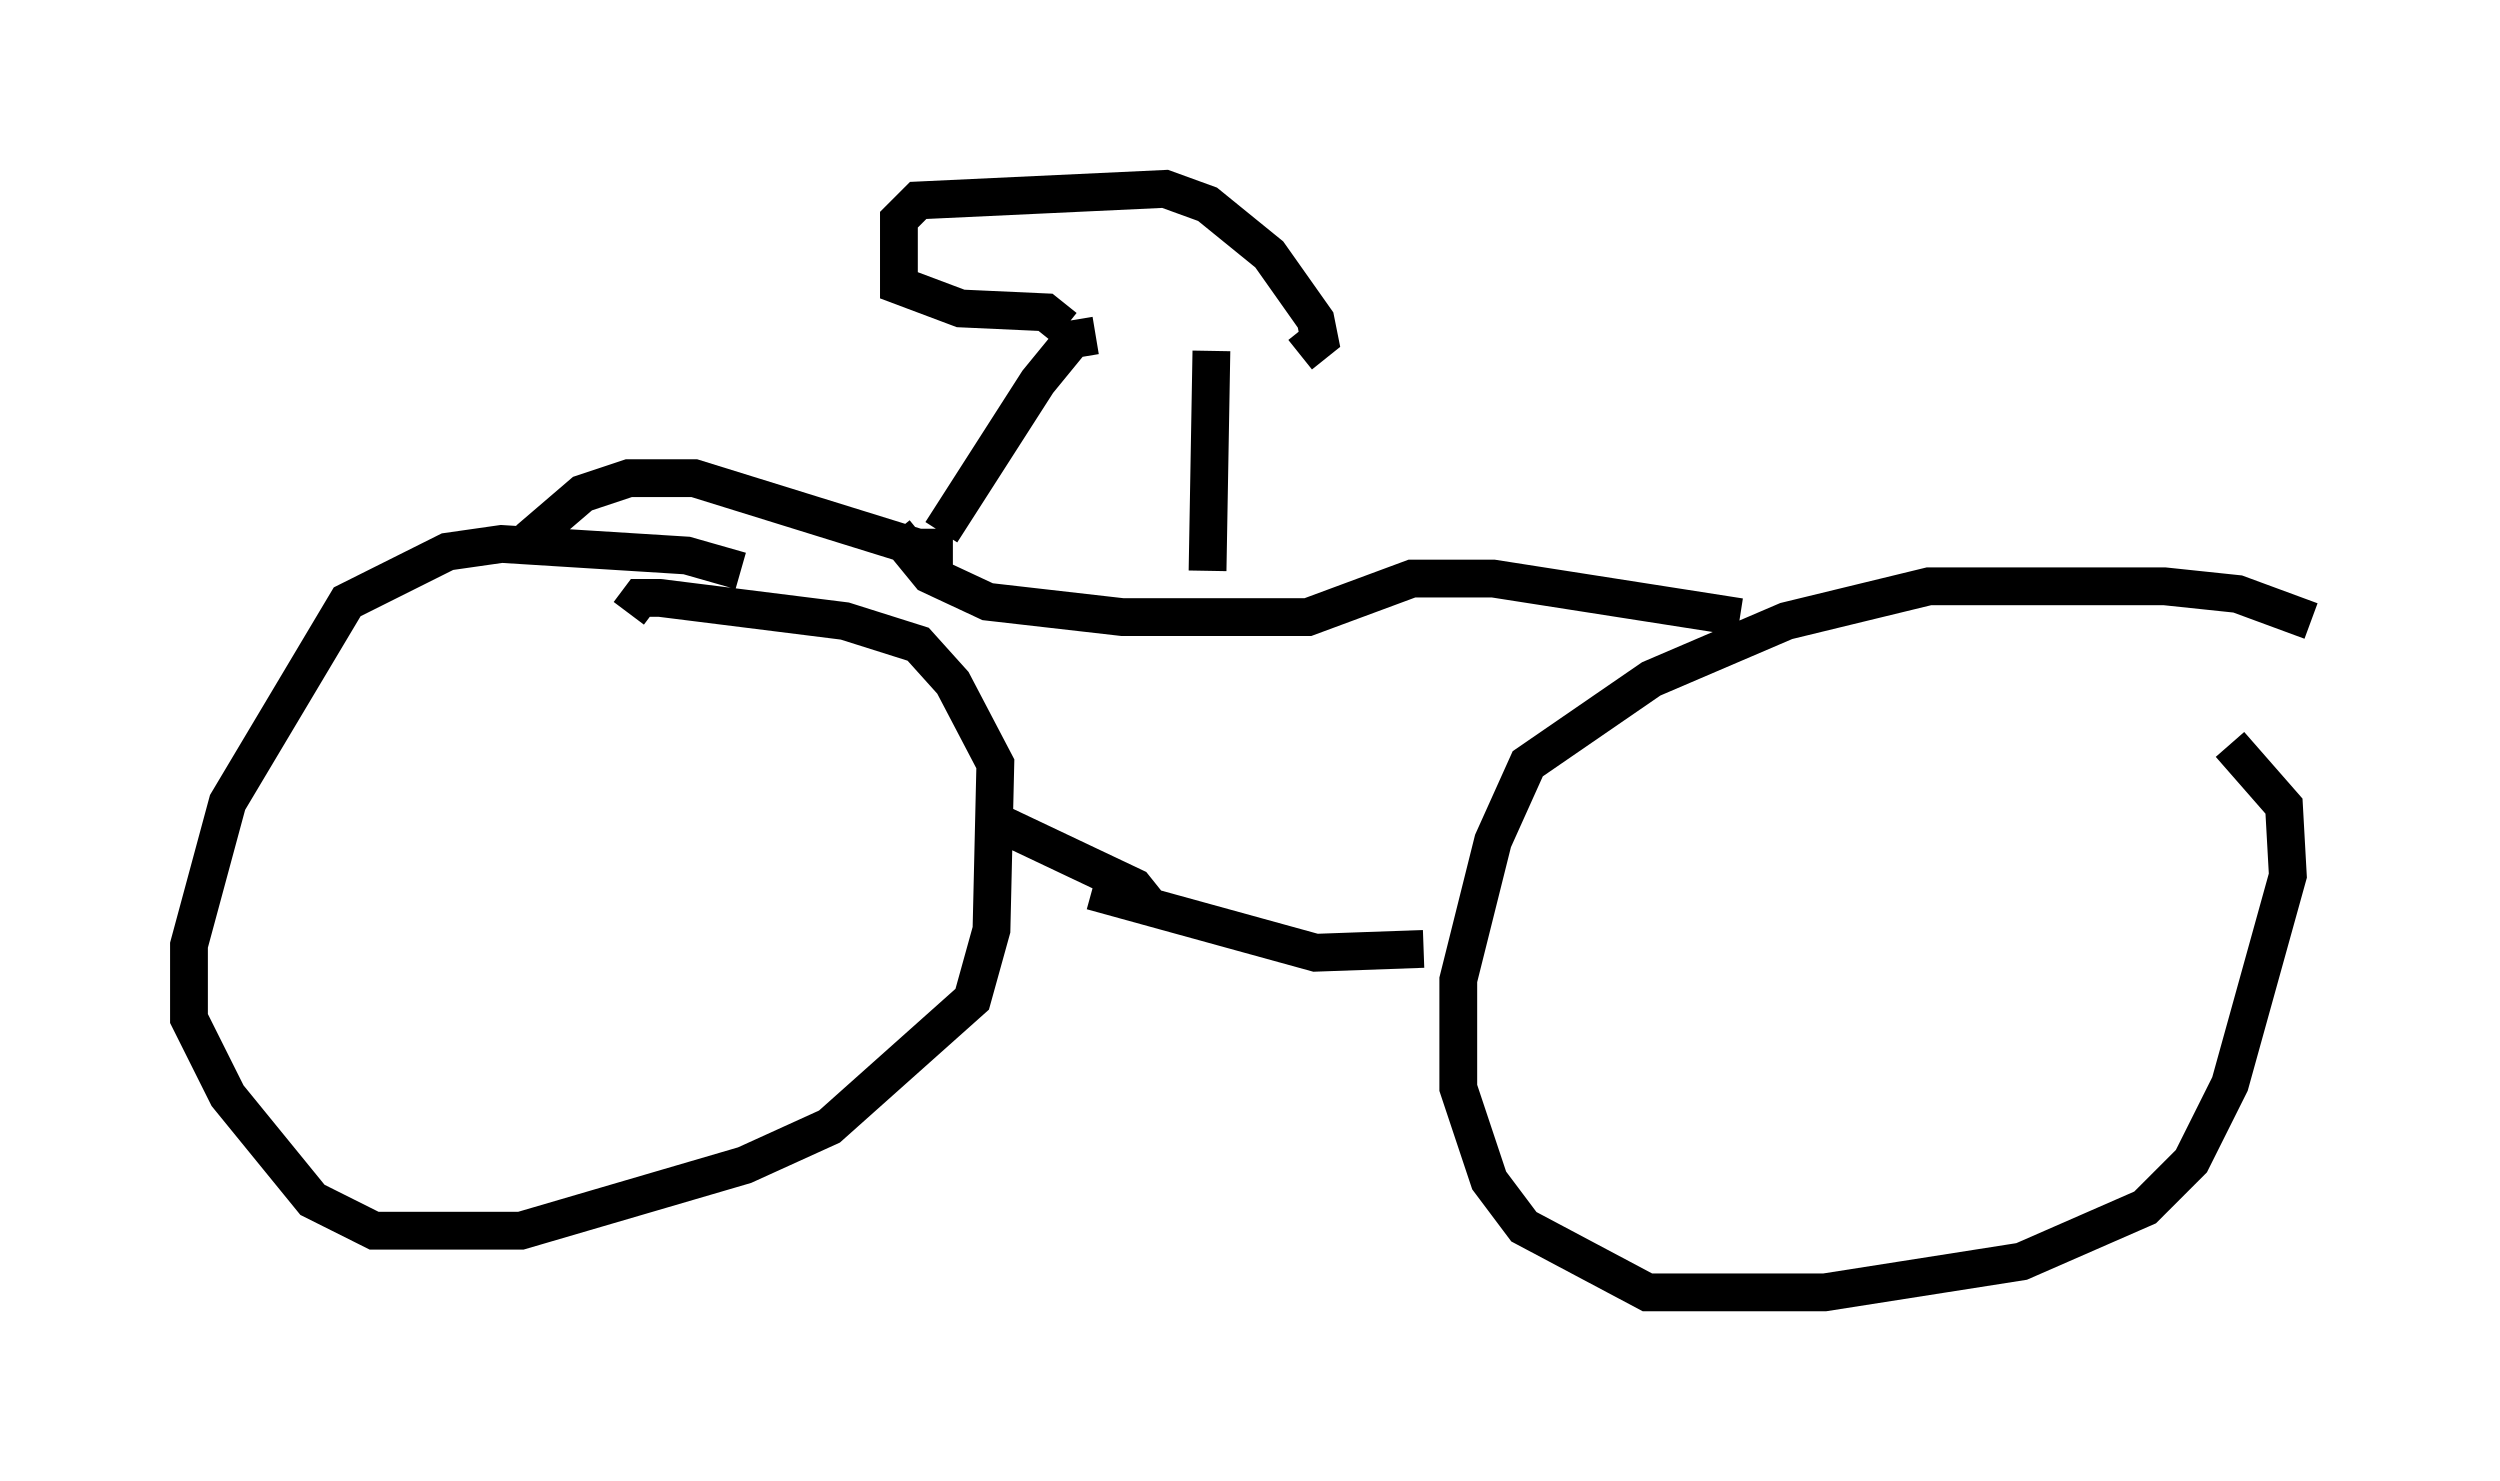 <?xml version="1.0" encoding="utf-8" ?>
<svg baseProfile="full" height="39.196" version="1.1" width="66.146" xmlns="http://www.w3.org/2000/svg" xmlns:ev="http://www.w3.org/2001/xml-events" xmlns:xlink="http://www.w3.org/1999/xlink"><defs /><rect fill="white" height="39.196" width="66.146" x="0" y="0" /><path d="M20.006, 16.127 m-0.408, -1.021 l-1.429, -0.408 -4.9, -0.306 l-1.429, 0.204 -2.654, 1.327 l-3.165, 5.308 -1.021, 3.777 l0.0, 1.94 1.021, 2.042 l2.246, 2.756 1.633, 0.817 l3.879, 0.0 5.921, -1.735 l2.246, -1.021 3.777, -3.369 l0.51, -1.838 0.102, -4.39 l-1.123, -2.144 -0.919, -1.021 l-1.94, -0.613 -4.9, -0.613 l-0.51, 0.0 -0.306, 0.408 m44.509, 0.204 l-1.94, -0.715 -1.94, -0.204 l-6.227, 0.0 -3.777, 0.919 l-3.573, 1.531 -3.267, 2.246 l-0.919, 2.042 -0.919, 3.675 l0.0, 2.858 0.817, 2.45 l0.919, 1.225 3.267, 1.735 l4.696, 0.0 5.206, -0.817 l3.267, -1.429 1.225, -1.225 l1.021, -2.042 1.531, -5.513 l-0.102, -1.838 -1.429, -1.633 m-21.336, 5.41 l-2.858, 0.102 -5.921, -1.633 m1.531, 0.408 l-0.408, -0.51 -3.879, -1.838 m-12.148, -7.35 l1.429, -1.225 1.225, -0.408 l1.735, 0.0 5.921, 1.838 l0.919, 0.0 m20.825, 1.838 l-6.533, -1.021 -2.144, 0.0 l-2.756, 1.021 -4.9, 0.0 l-3.573, -0.408 -1.531, -0.715 l-0.919, -1.123 m1.225, 0.0 l2.552, -3.981 0.919, -1.123 l0.613, -0.102 m2.96, 6.227 l0.102, -5.819 m-3.879, -0.613 l-0.51, -0.408 -2.246, -0.102 l-1.633, -0.613 0.0, -1.735 l0.51, -0.51 6.533, -0.306 l1.123, 0.408 1.633, 1.327 l1.225, 1.735 0.102, 0.51 l-0.51, 0.408 " fill="none" stroke="black" stroke-width="1" /></svg>